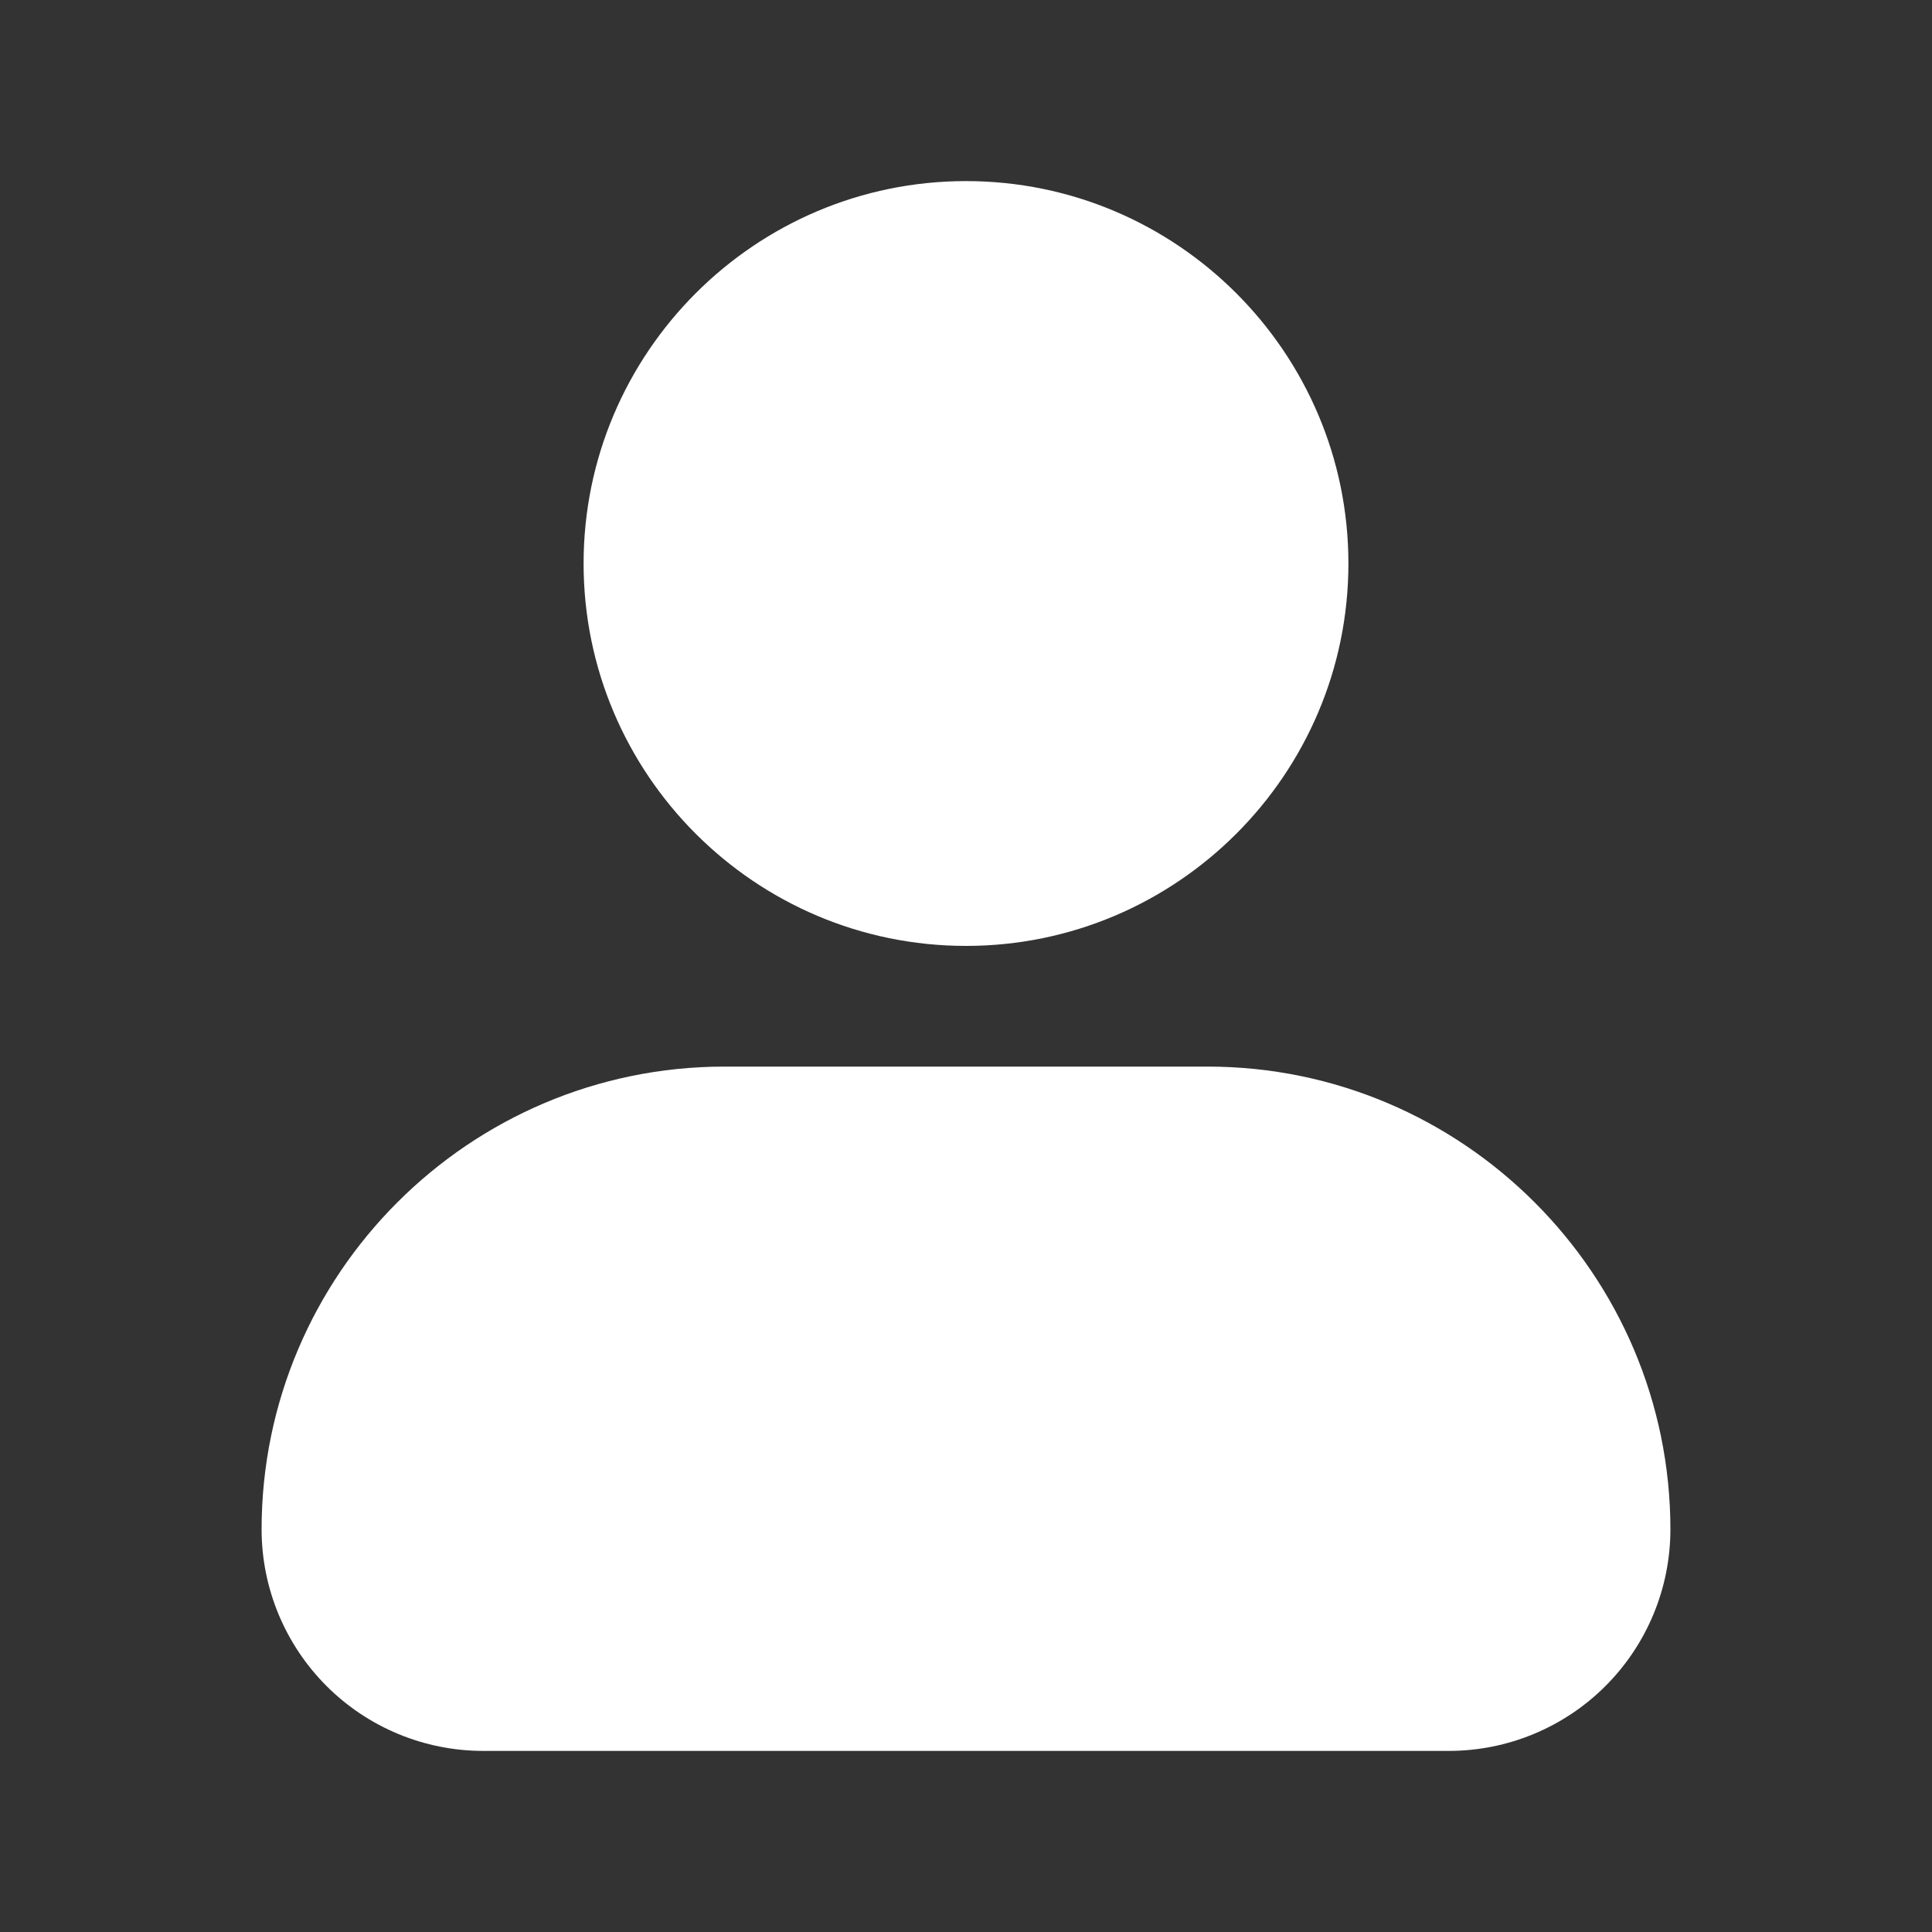 <svg width="30" height="30" viewBox="0 0 30 30" fill="none" xmlns="http://www.w3.org/2000/svg">
<rect x="0" y="0" width="30" height="30" fill="#333333" stroke="none"/>
<path d="M9.062 8.75C9.062 5.476 11.726 2.812 15 2.812C18.274 2.812 20.938 5.476 20.938 8.75C20.938 12.024 18.274 14.688 15 14.688C11.726 14.688 9.062 12.024 9.062 8.75ZM18.75 16.562H11.25C7.287 16.562 4.062 19.788 4.062 23.75C4.063 24.662 4.426 25.535 5.07 26.18C5.715 26.825 6.589 27.187 7.5 27.188H22.5C23.412 27.187 24.285 26.825 24.93 26.18C25.575 25.535 25.937 24.662 25.938 23.75C25.938 19.788 22.712 16.562 18.75 16.562Z" fill="white"/>
</svg>
